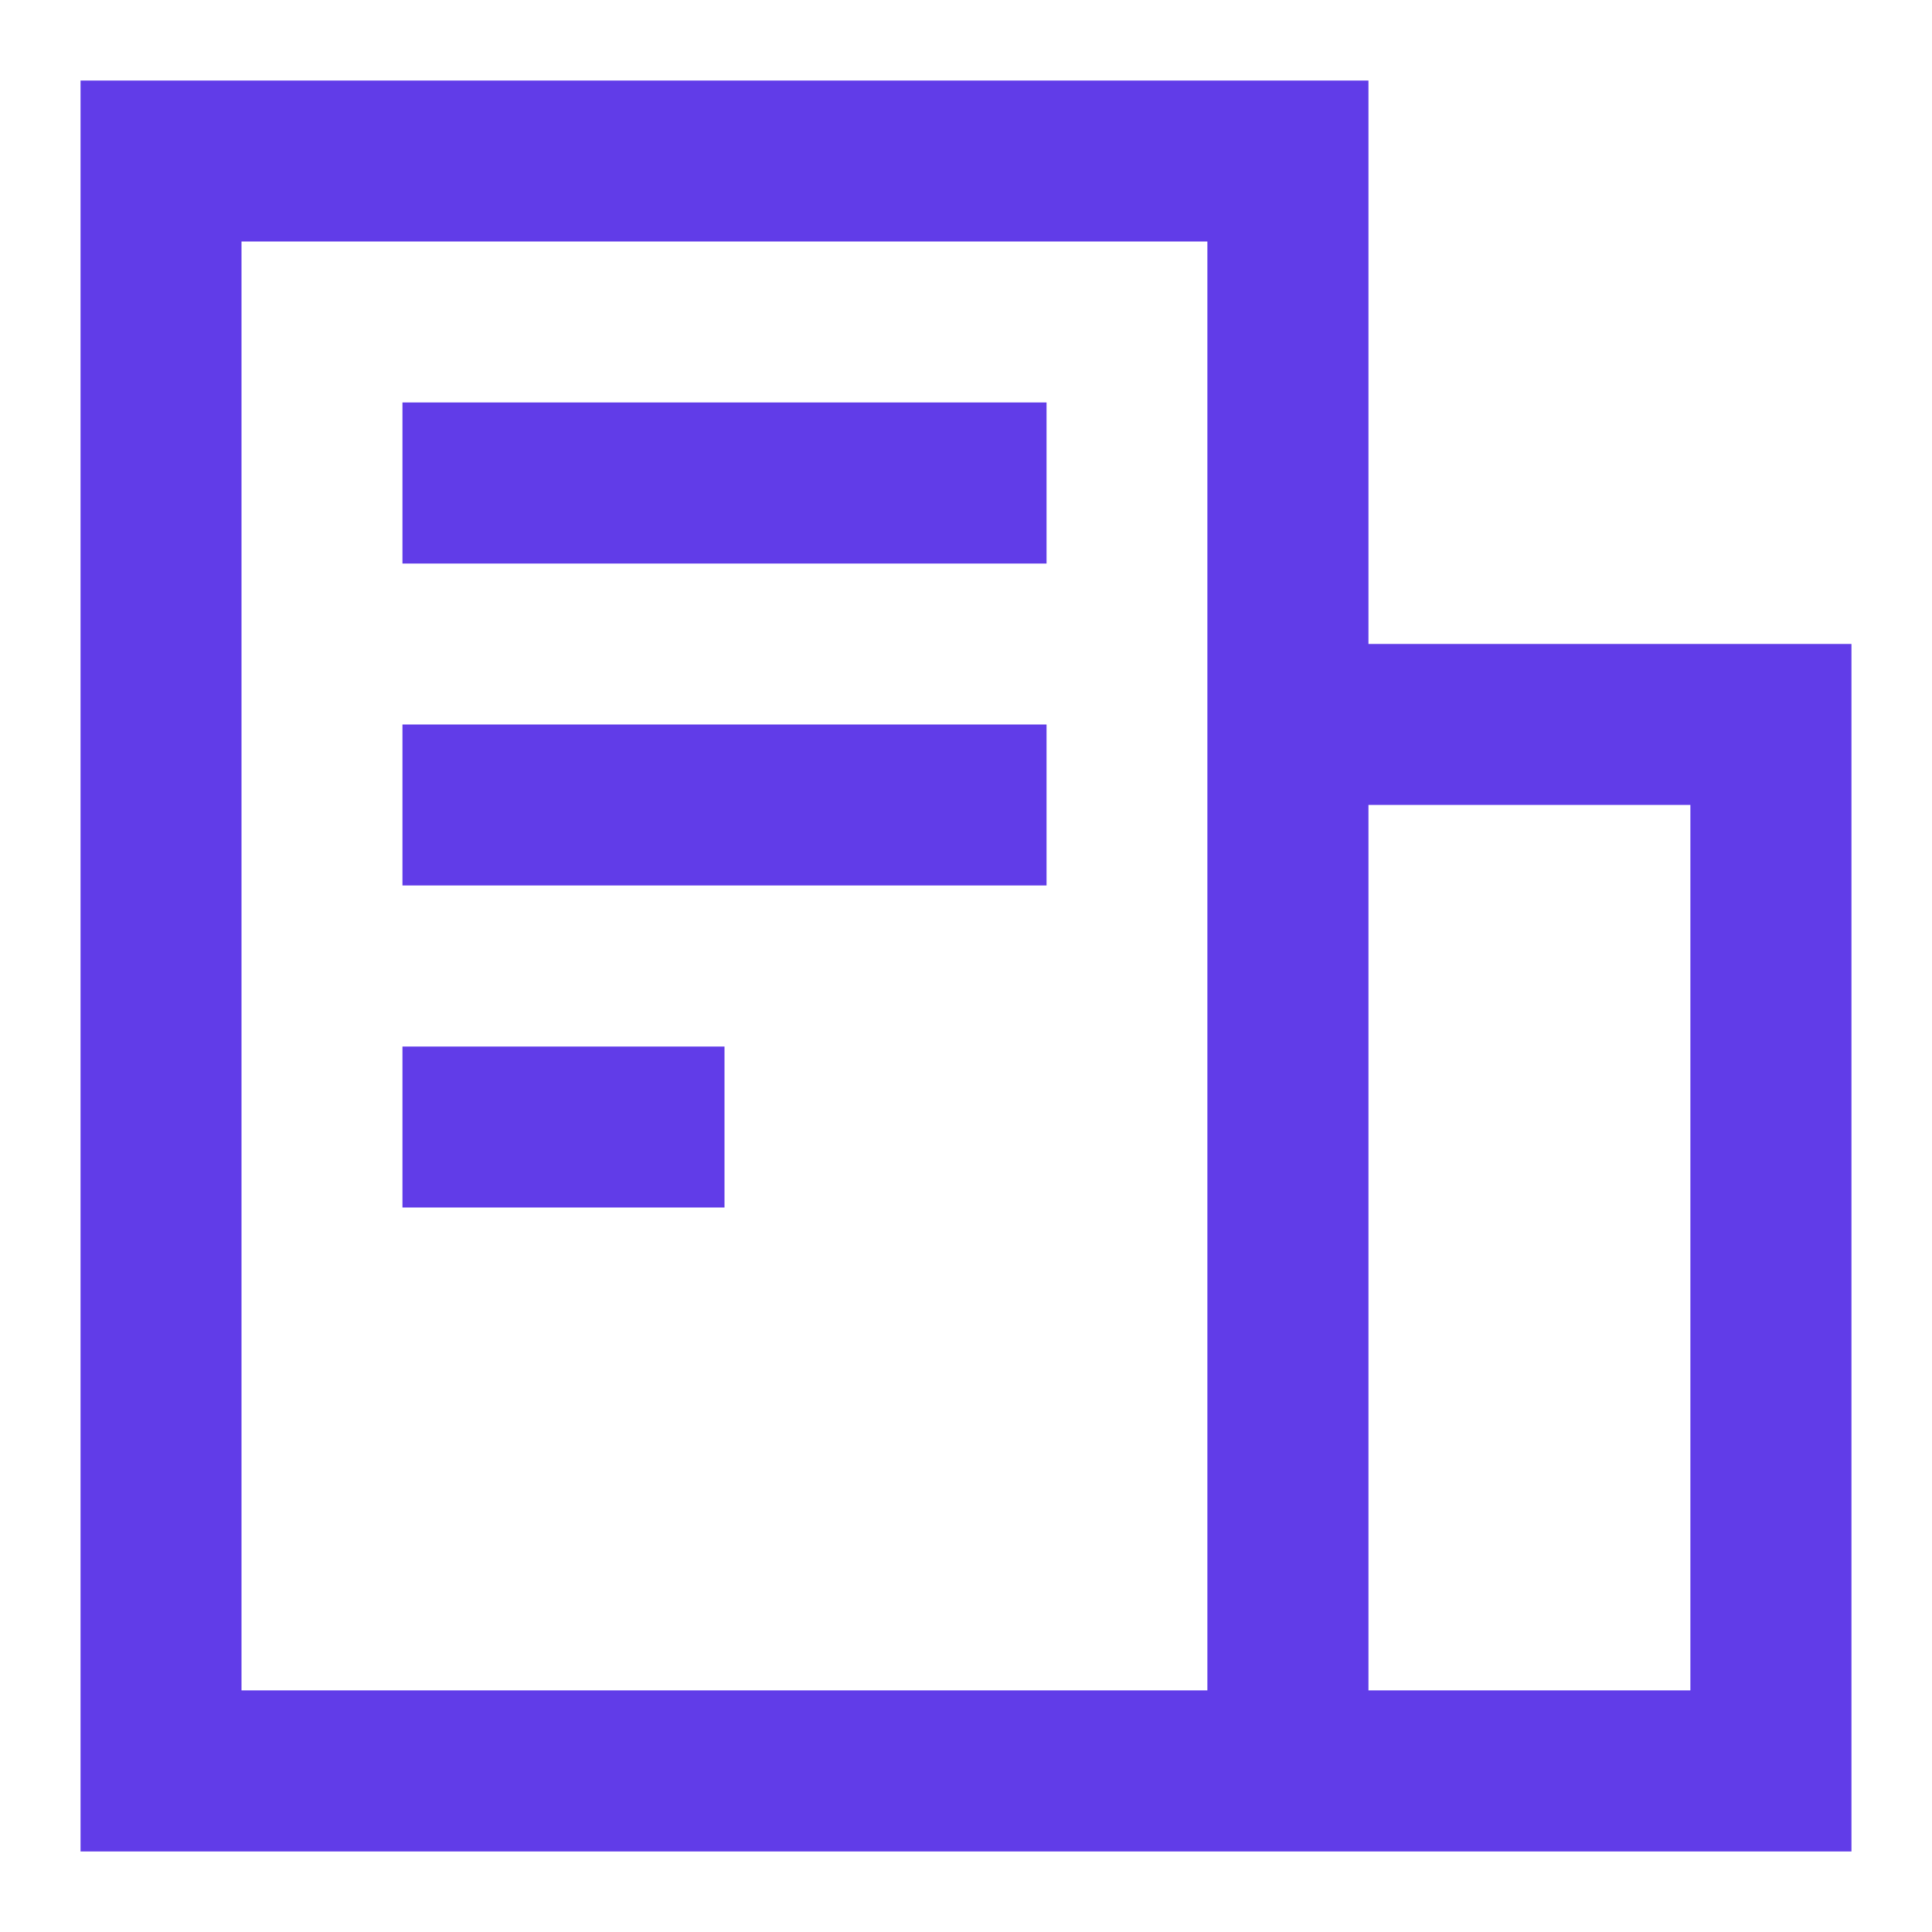 <?xml version="1.0" encoding="UTF-8"?>
<svg width="16px" height="16px" viewBox="0 0 16 16" version="1.1" xmlns="http://www.w3.org/2000/svg" xmlns:xlink="http://www.w3.org/1999/xlink">
    <title>资料下载icon</title>
    <g id="资料下载icon" stroke="none" stroke-width="1" fill="none" fill-rule="evenodd">
        <g id="编组-32">
            <rect id="矩形" x="0" y="0" width="16" height="16"></rect>
            <path d="M11.333,0.667 L11.333,5.333 L15.333,5.333 L15.333,15.333 L0.667,15.333 L0.667,0.667 L11.333,0.667 Z M9.999,2 L2,2 L2,13.999 L9.999,13.999 L9.999,2 Z M13.999,6.666 L11.333,6.666 L11.333,13.999 L13.999,13.999 L13.999,6.666 Z M6,8.667 L6,10 L3.333,10 L3.333,8.667 L6,8.667 Z M8.667,6 L8.667,7.333 L3.333,7.333 L3.333,6 L8.667,6 Z M8.667,3.333 L8.667,4.667 L3.333,4.667 L3.333,3.333 L8.667,3.333 Z" id="形状结合" fill="#613CE8" fill-rule="nonzero"></path>
        </g>
    </g>
</svg>